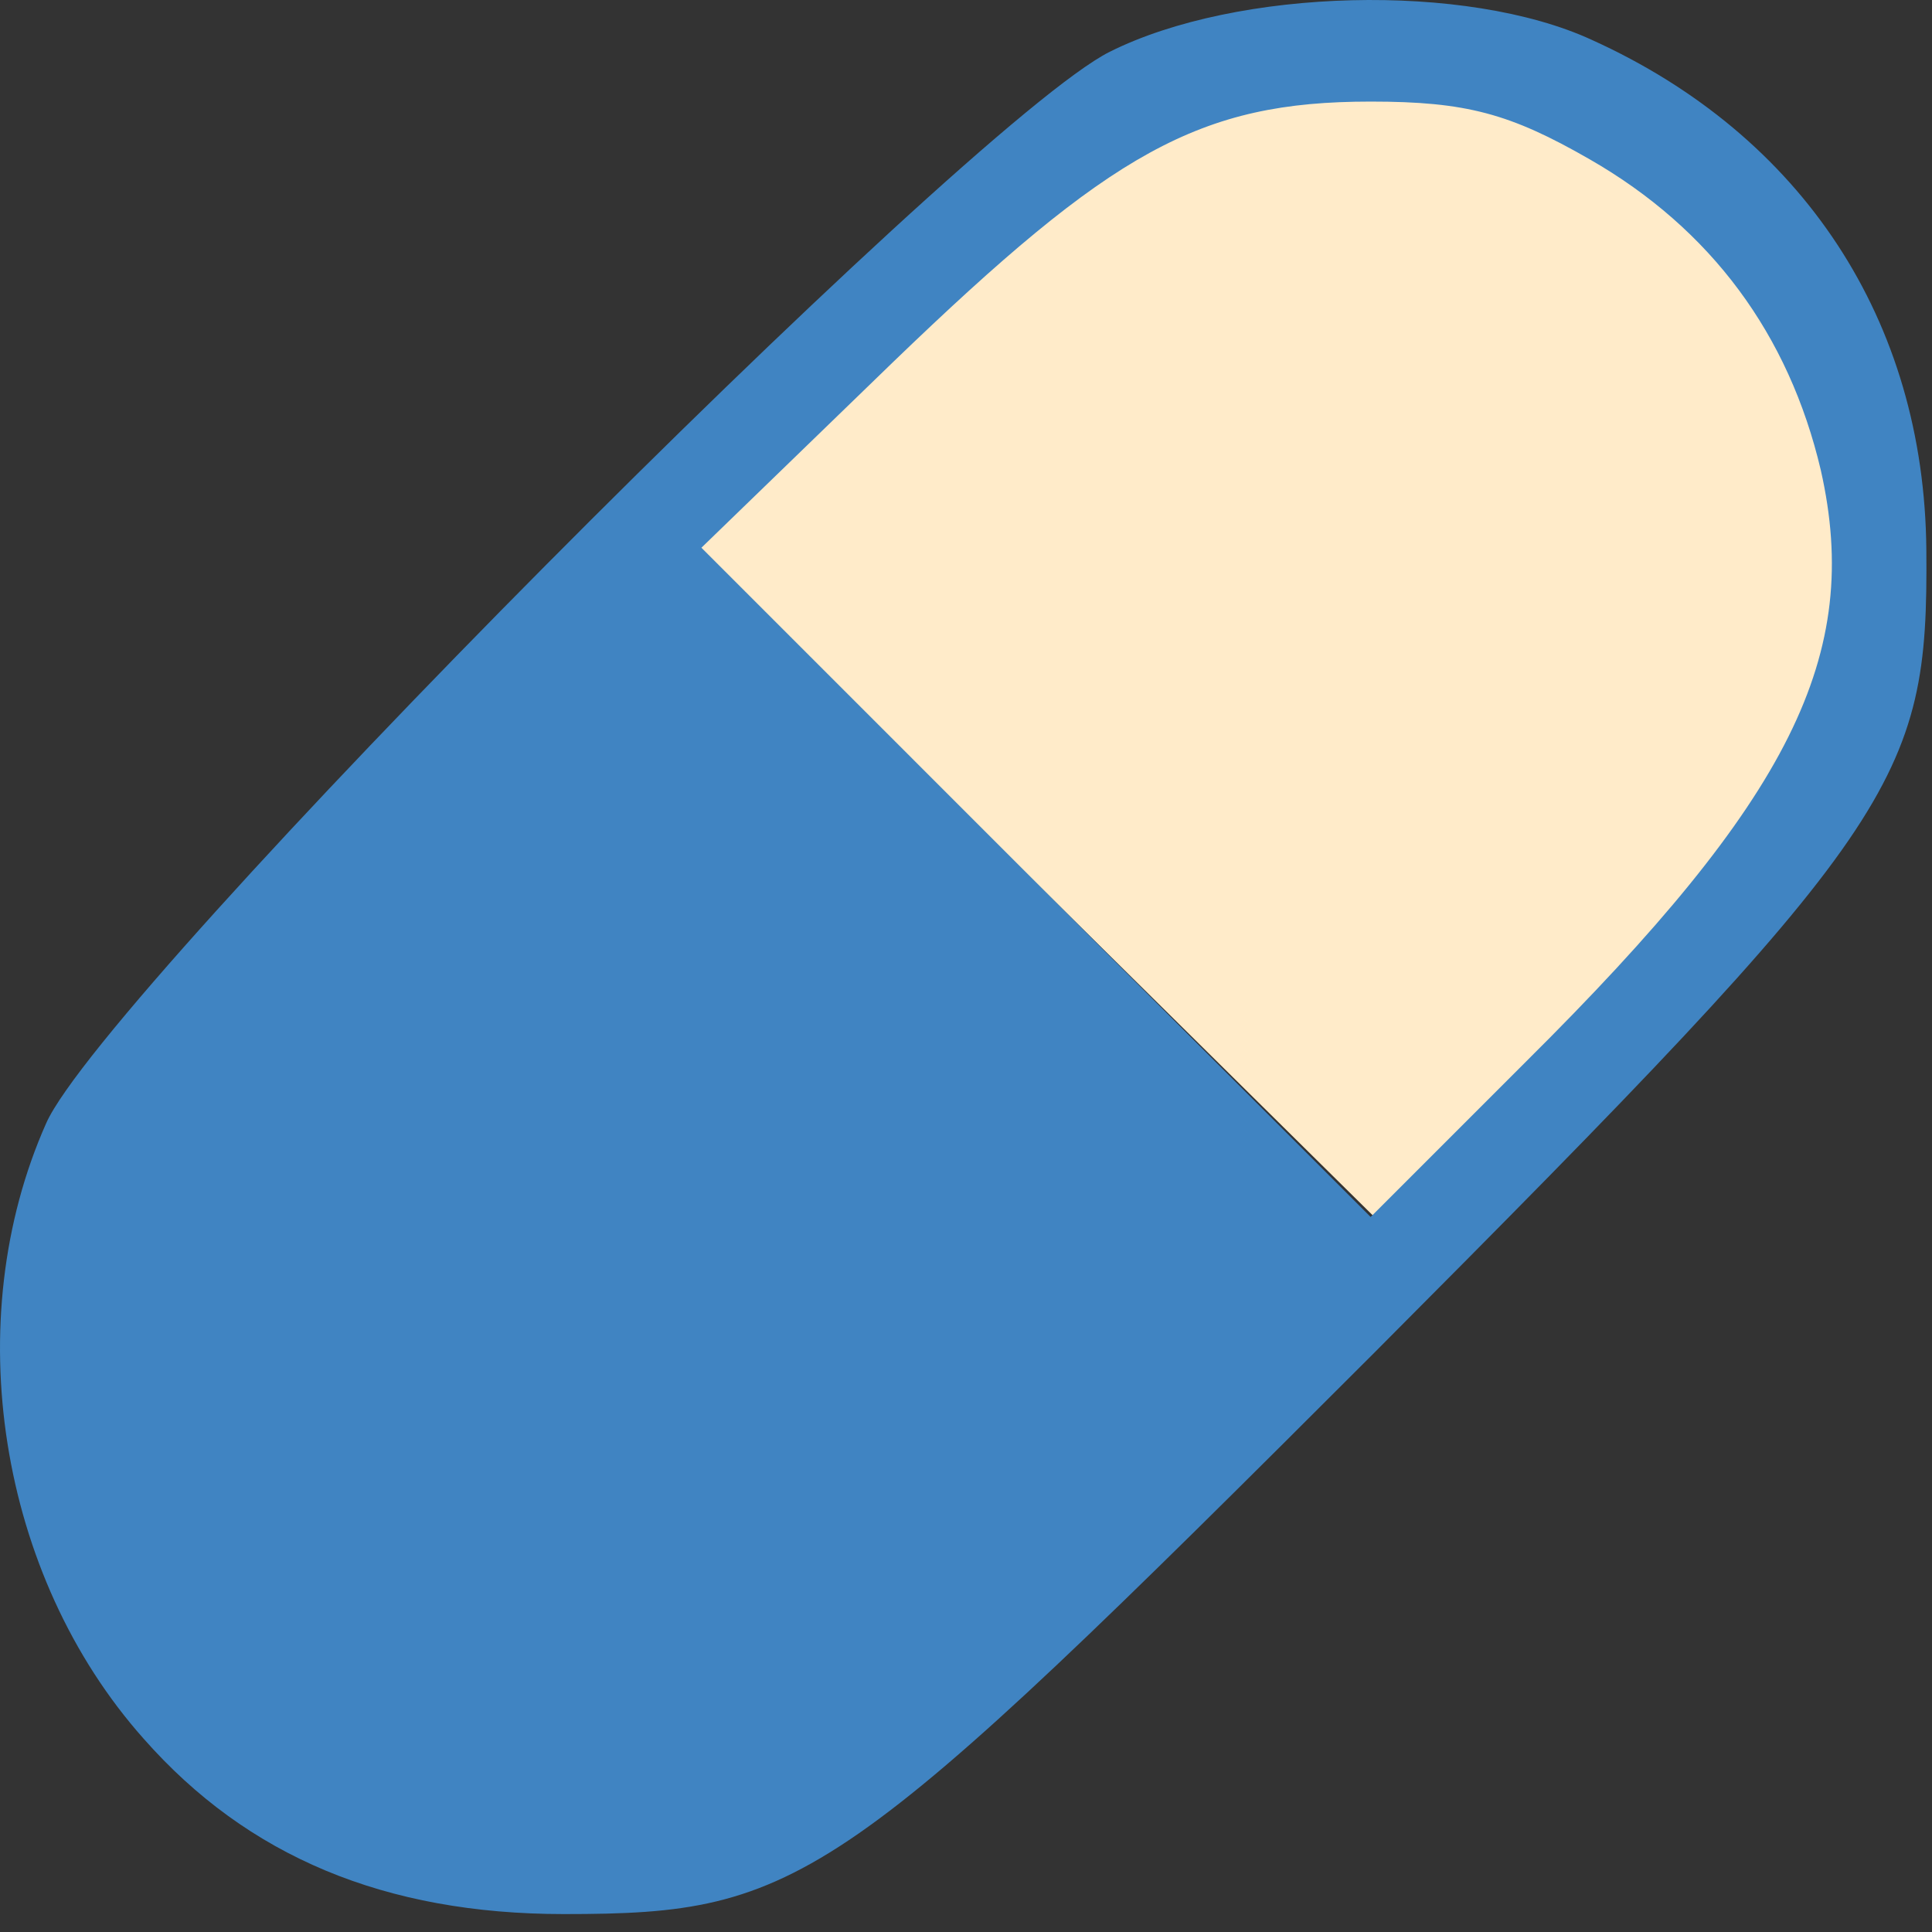 <?xml version="1.0" encoding="UTF-8"?>
<svg width="97px" height="97px" viewBox="0 0 97 97" version="1.1" xmlns="http://www.w3.org/2000/svg" xmlns:xlink="http://www.w3.org/1999/xlink">
    <rect x="0" y="0" width="97" height="97" fill="#333333" stroke="none"/>
    <!-- Generator: Sketch 55.2 (78181) - https://sketchapp.com -->
    <title>pill-yellow-blue</title>
    <desc>Created with Sketch.</desc>
    <g id="Pill-Icons" stroke="none" stroke-width="1" fill="none" fill-rule="evenodd">
        <g id="pill-yellow-blue" transform="translate(-1, -1)" fill-rule="nonzero">
            <path d="M91.39,16.41 C87.64,10.176 81.961,6.191 74.676,4.556 C64.711,2.41 56.997,6.089 42.854,19.68 L34.497,27.651 L52.497,44.818 L70.497,61.986 L80.461,52.176 C91.818,40.935 94.497,36.439 94.497,27.651 C94.497,22.745 93.854,20.497 91.39,16.41 Z" id="Shape" fill="#FFEBC9" transform="translate(64.497, 32.986) rotate(1) translate(-64.497, -32.986) "></path>
            <g id="Group" transform="translate(49.6, 49) scale(-1, 1) rotate(-180) translate(-49.6, -49) translate(0.6, 0)" fill="#4084C2">
                <path d="M56.116,94.4 C48.916,90.8 5.616,47.2 2.716,40.6 C-1.684,30.7 0.316,17.9 7.616,9.7 C12.816,3.8 19.716,0.9 28.716,0.9 C40.716,0.9 42.616,2.3 69.416,29.1 C95.816,55.6 97.216,57.7 97.116,69.4 C97.016,80.9 90.916,90.2 80.316,95 C74.016,97.9 62.516,97.6 56.116,94.4 Z M80.216,89 C86.316,85.5 90.216,80.2 91.816,73.4 C93.916,64.1 90.316,56.9 77.016,43.7 L69.216,35.9 L52.416,52.7 L35.616,69.5 L45.216,78.8 C56.216,89.4 60.616,91.9 69.216,91.9 C74.016,91.9 76.216,91.3 80.216,89 Z" id="Shape"></path>
            </g>
        </g>
    </g>
</svg>